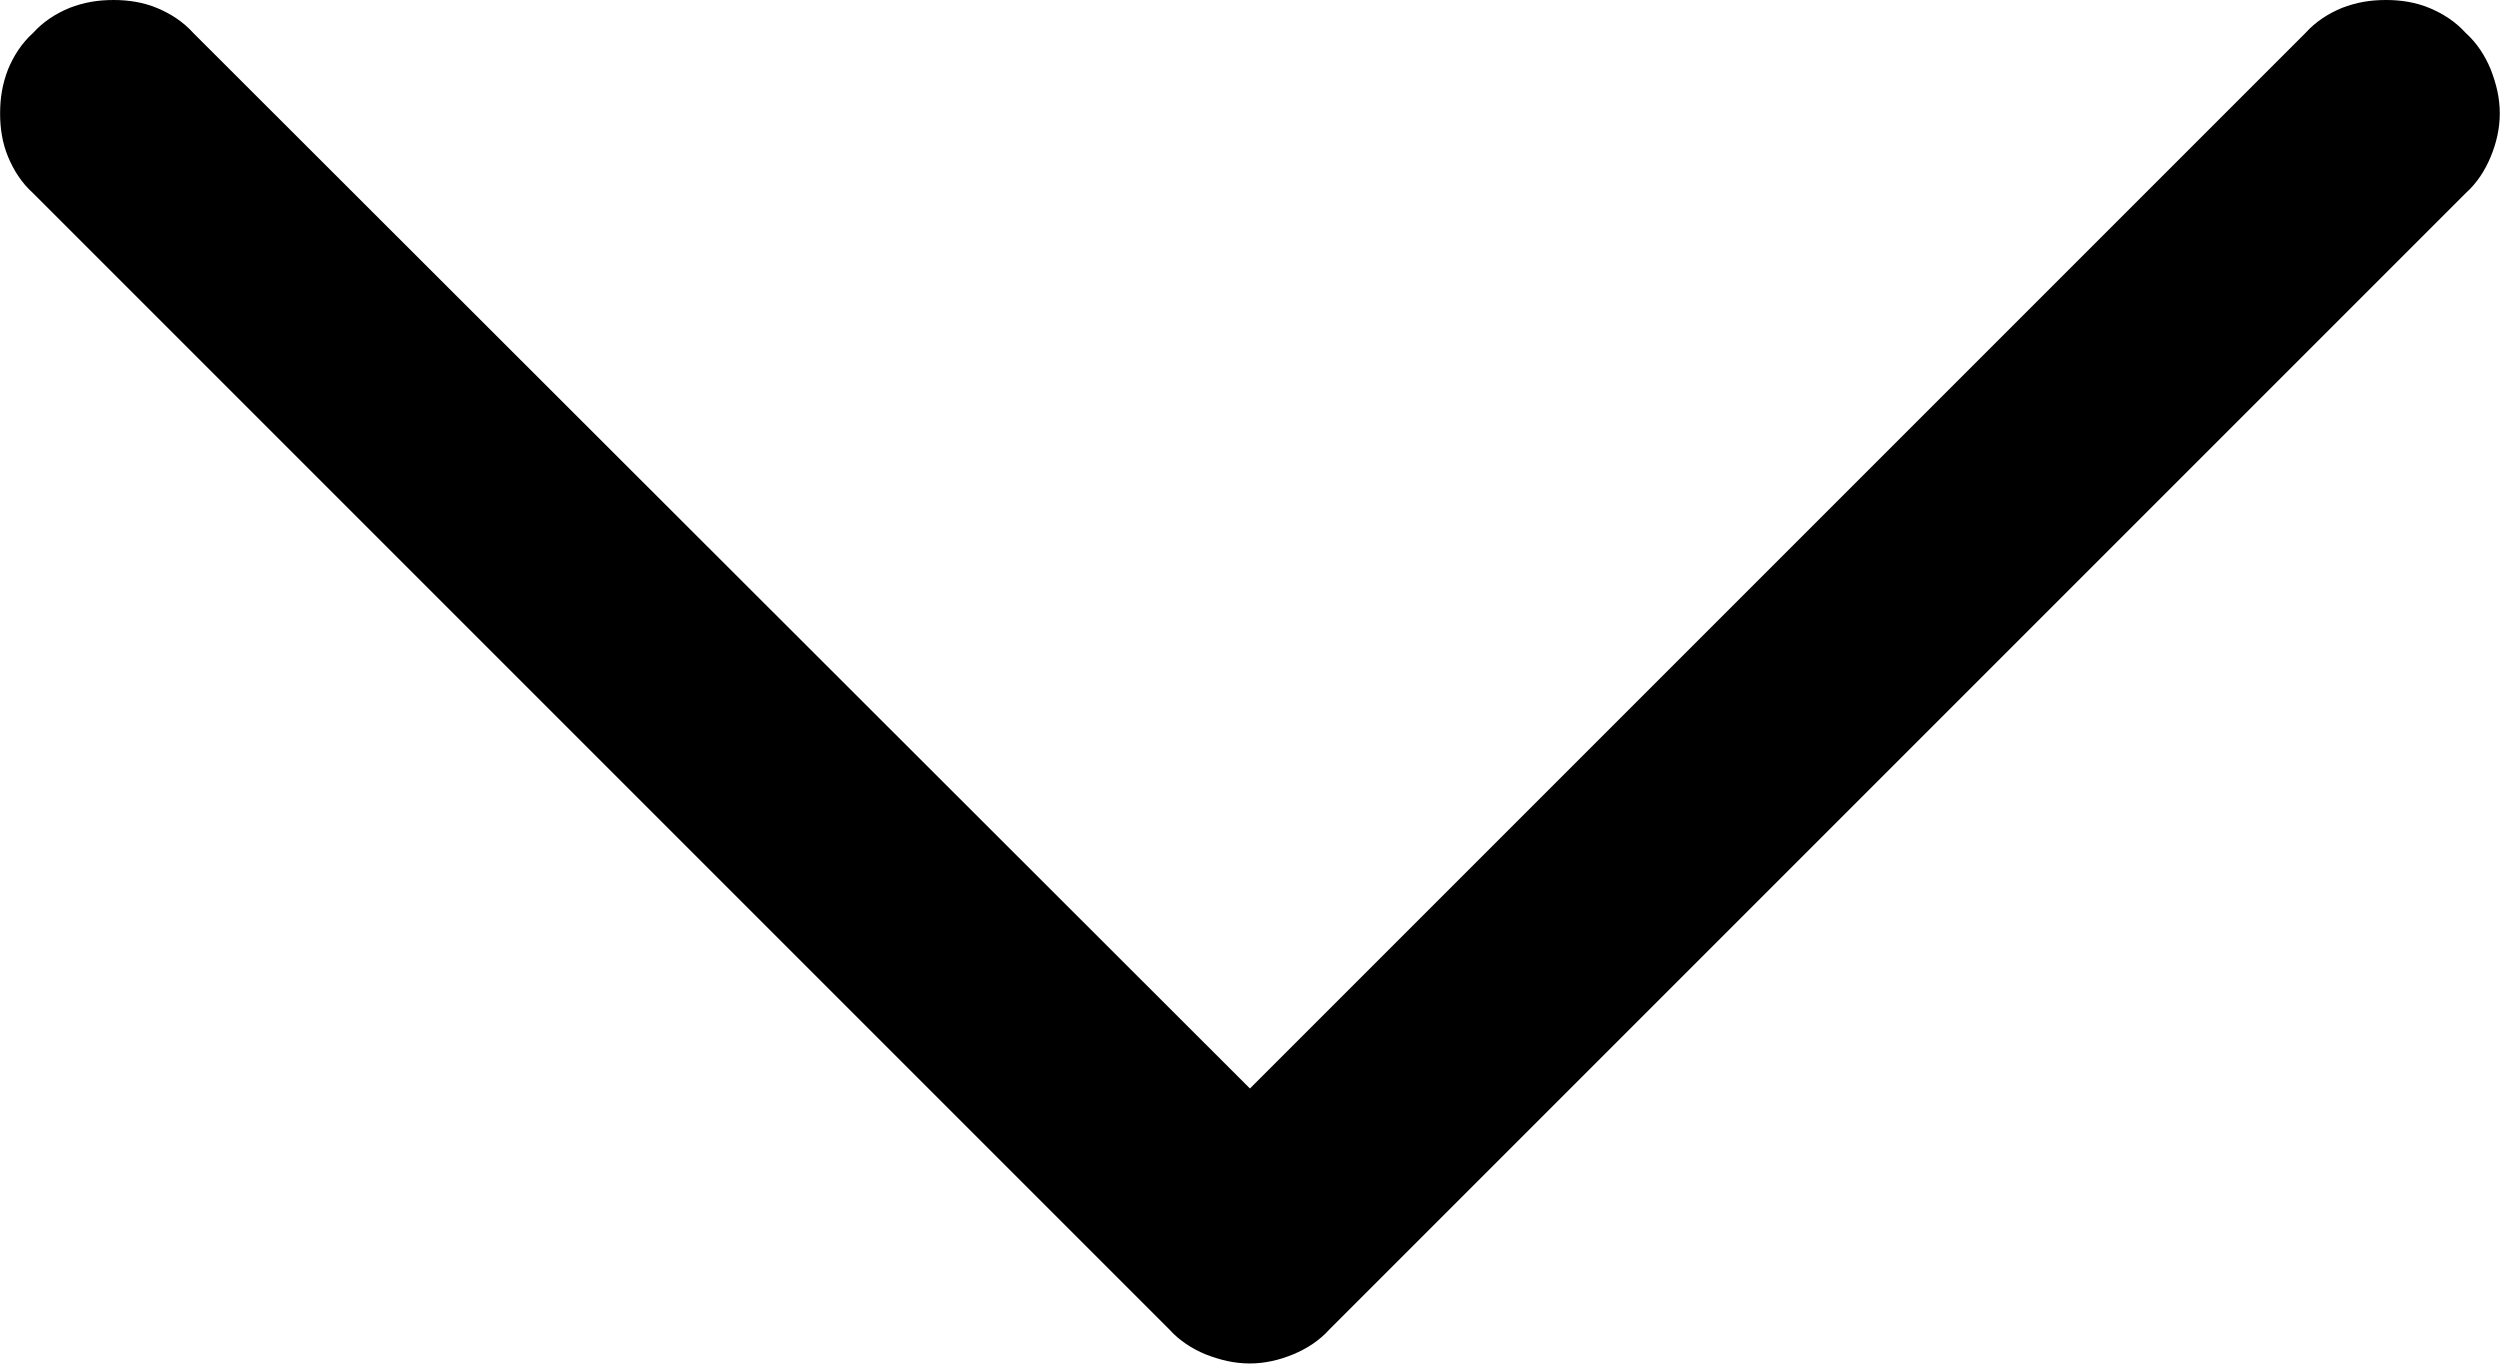 <svg width="22.001" height="12.001" viewBox="0 0 22.001 12.002" fill="none" xmlns="http://www.w3.org/2000/svg" xmlns:xlink="http://www.w3.org/1999/xlink">
	<desc>
			Created with Pixso.
	</desc>
	<defs/>
	<path id="path" d="M20.29 0.29C20.38 0.19 20.49 0.12 20.61 0.07C20.74 0.02 20.86 0 21 0C21.13 0 21.26 0.02 21.38 0.07C21.5 0.12 21.61 0.19 21.7 0.29C21.8 0.38 21.87 0.49 21.92 0.61C21.97 0.74 22 0.86 22 1C22 1.13 21.97 1.26 21.92 1.38C21.87 1.5 21.8 1.61 21.7 1.7L11.7 11.7C11.61 11.8 11.5 11.87 11.38 11.92C11.26 11.97 11.13 12 11 12C10.86 12 10.74 11.97 10.61 11.92C10.49 11.87 10.38 11.8 10.29 11.7L0.29 1.7C0.19 1.61 0.12 1.5 0.07 1.38C0.02 1.26 0 1.13 0 1C0 0.86 0.02 0.74 0.07 0.61C0.12 0.49 0.19 0.38 0.29 0.29C0.38 0.19 0.49 0.12 0.61 0.07C0.74 0.02 0.86 0 1 0C1.13 0 1.26 0.02 1.38 0.07C1.5 0.12 1.61 0.19 1.7 0.29L11 9.58L20.29 0.29Z" fill="#000000" fill-opacity="1" fill-rule="nonzero"/>
</svg>
